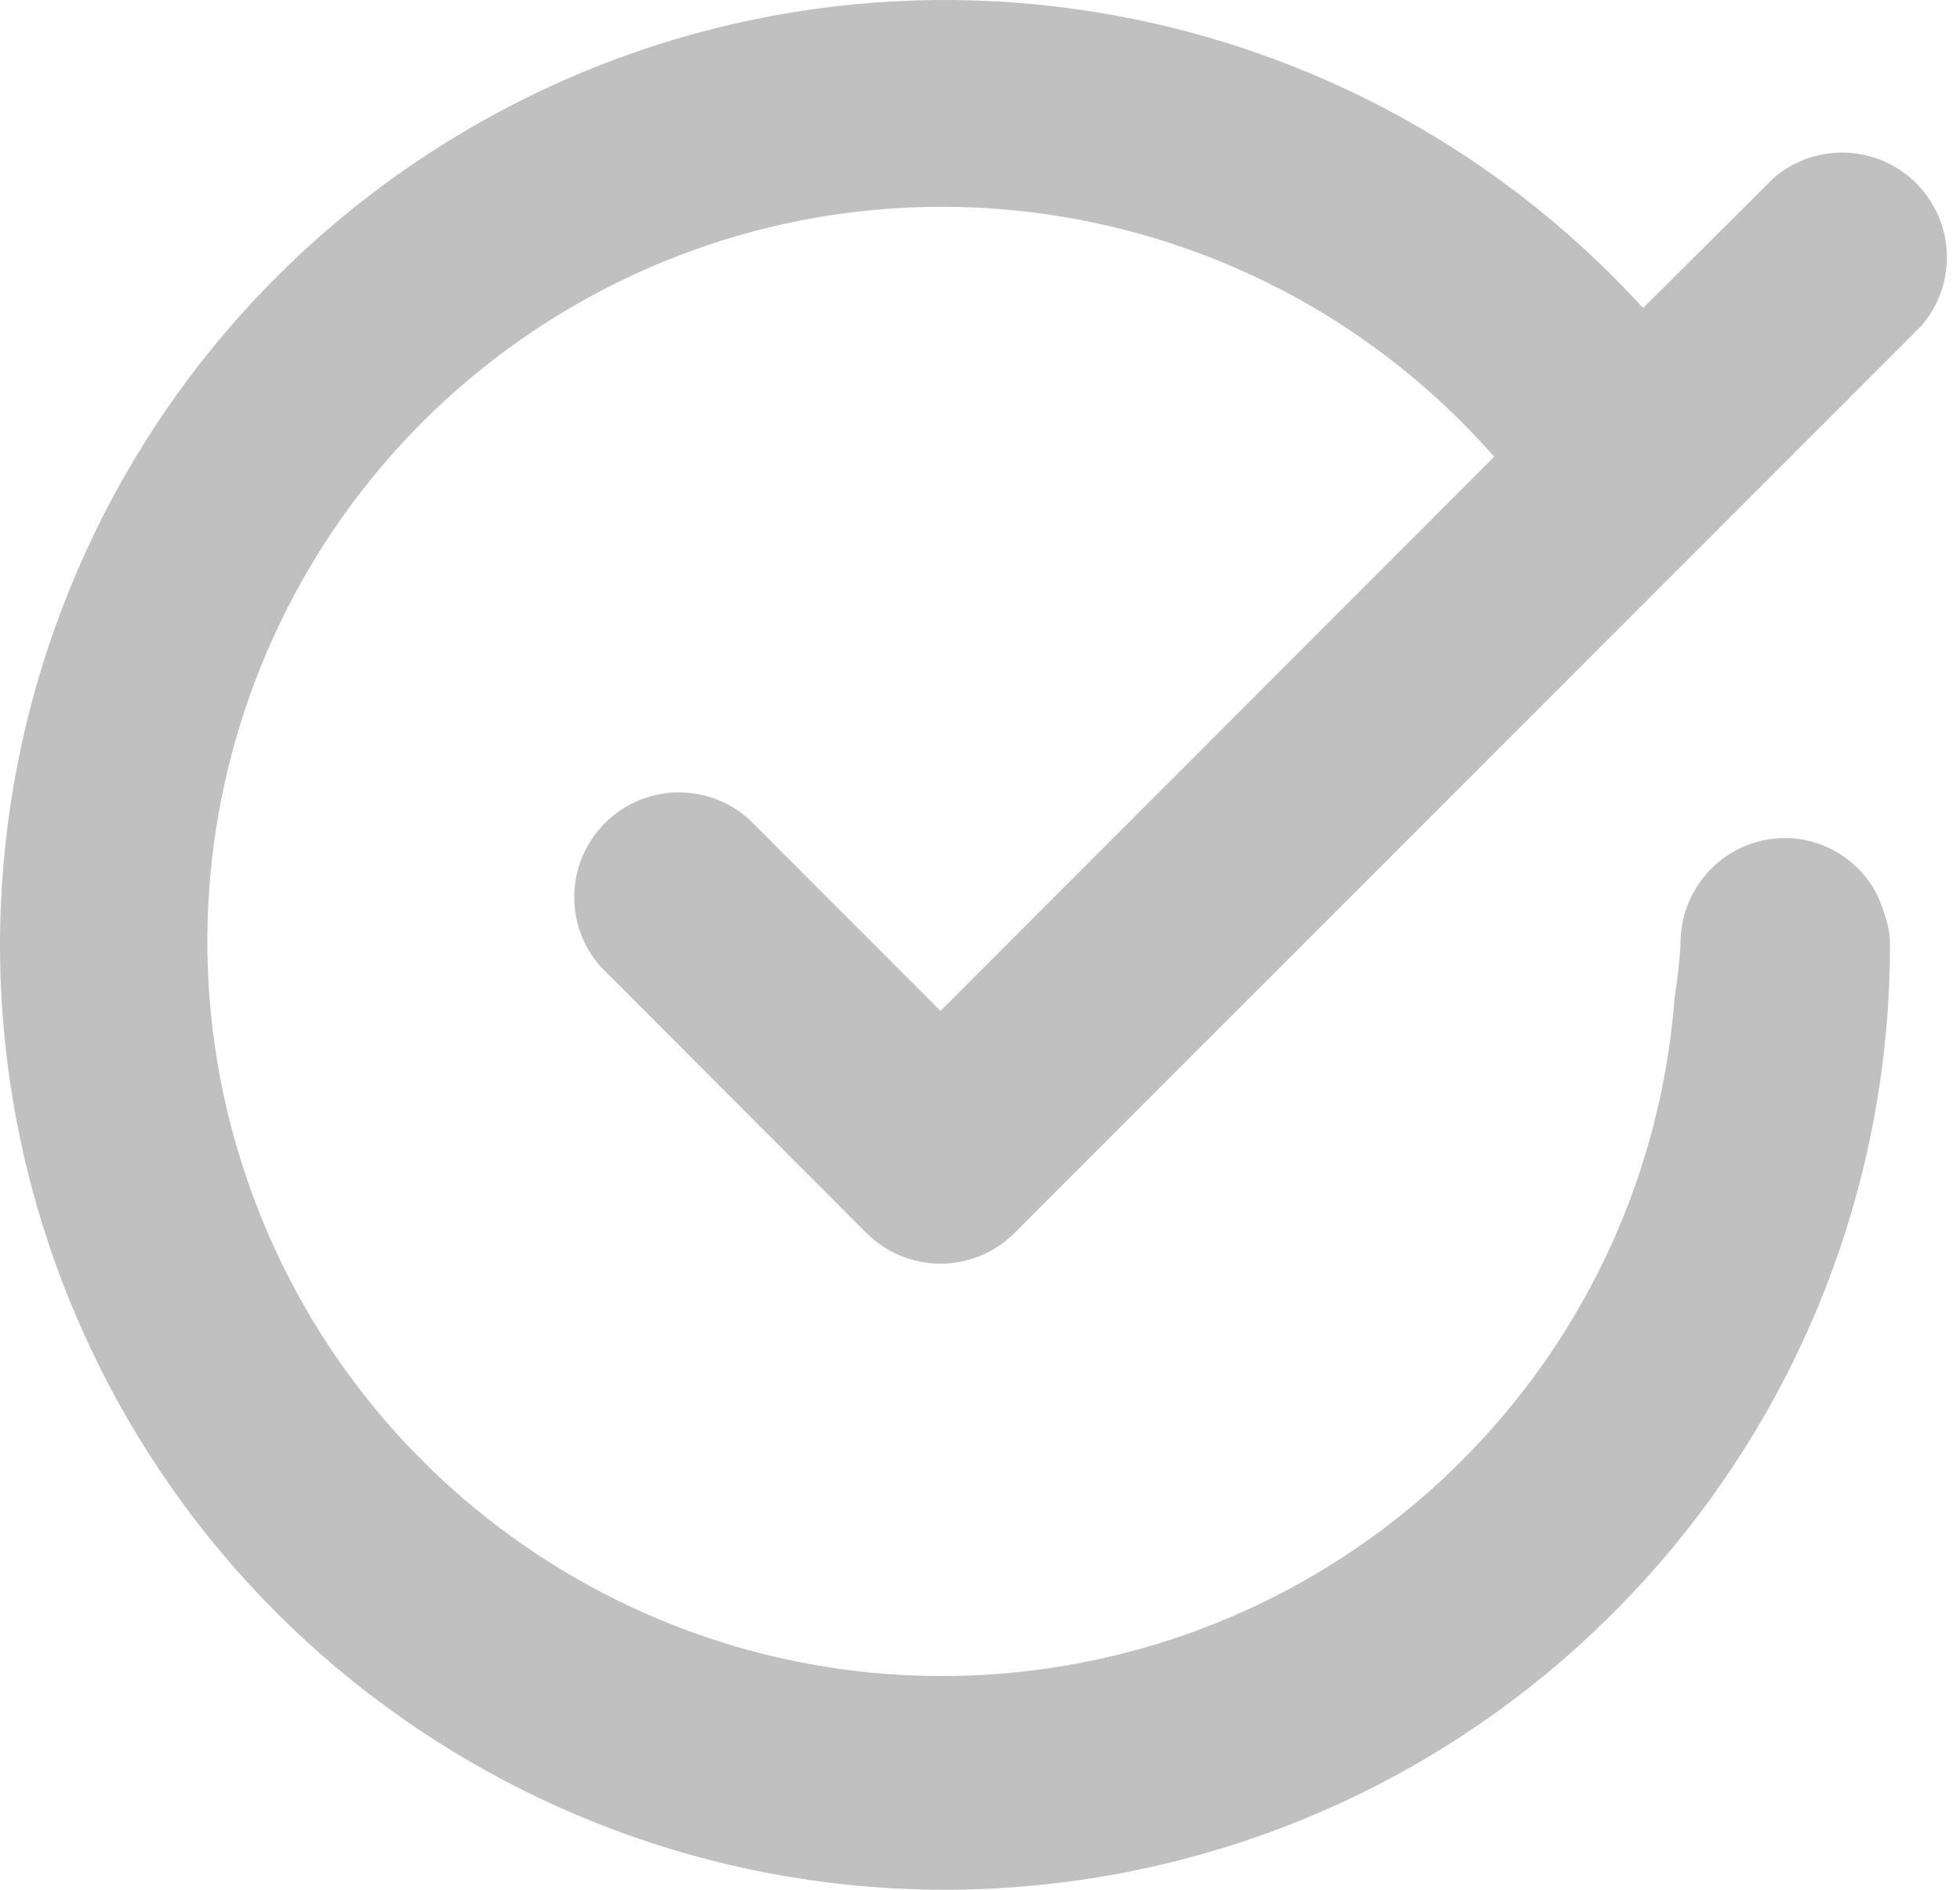 <?xml version="1.0" encoding="UTF-8"?>
<svg width="112px" height="108px" viewBox="0 0 112 108" version="1.1" xmlns="http://www.w3.org/2000/svg" xmlns:xlink="http://www.w3.org/1999/xlink">
    <title>Icon_copy_2</title>
    <g id="Page-1" stroke="none" stroke-width="1" fill="none" fill-rule="evenodd">
        <g id="Succes" transform="translate(-795, -567)" fill="#C0C0C0">
            <g id="container" transform="translate(556, 524)">
                <path d="M296.978,113.461 C295.855,114.585 294.331,115.217 292.742,115.217 C291.153,115.217 289.63,114.585 288.507,113.461 L273.332,98.256 C271.218,95.885 271.324,92.276 273.573,90.034 C275.822,87.791 279.431,87.695 281.796,89.815 L292.745,100.77 L324.383,69.103 C311.201,54.09 289.266,50.446 271.938,60.39 C254.61,70.335 246.691,91.113 253.005,110.068 C259.318,129.023 278.115,140.903 297.945,138.472 C317.775,136.04 333.145,119.971 334.691,100.052 C334.911,98.547 335.023,97.489 335.026,96.879 C335.047,93.573 337.707,90.893 341.013,90.893 C343.275,90.907 345.333,92.208 346.317,94.245 C346.772,95.323 346.999,96.201 346.999,96.879 C347.056,122.883 328.571,145.234 303.019,150.058 C277.466,154.881 252.105,140.807 242.679,116.571 C233.253,92.336 242.439,64.825 264.536,51.115 C286.632,37.406 315.362,41.393 332.889,60.602 L340.348,53.179 C342.721,51.126 346.277,51.254 348.497,53.472 C350.716,55.69 350.846,59.245 348.795,61.62 L296.978,113.461 Z" id="Icon_copy_2"></path>
            </g>
        </g>
    </g>
</svg>